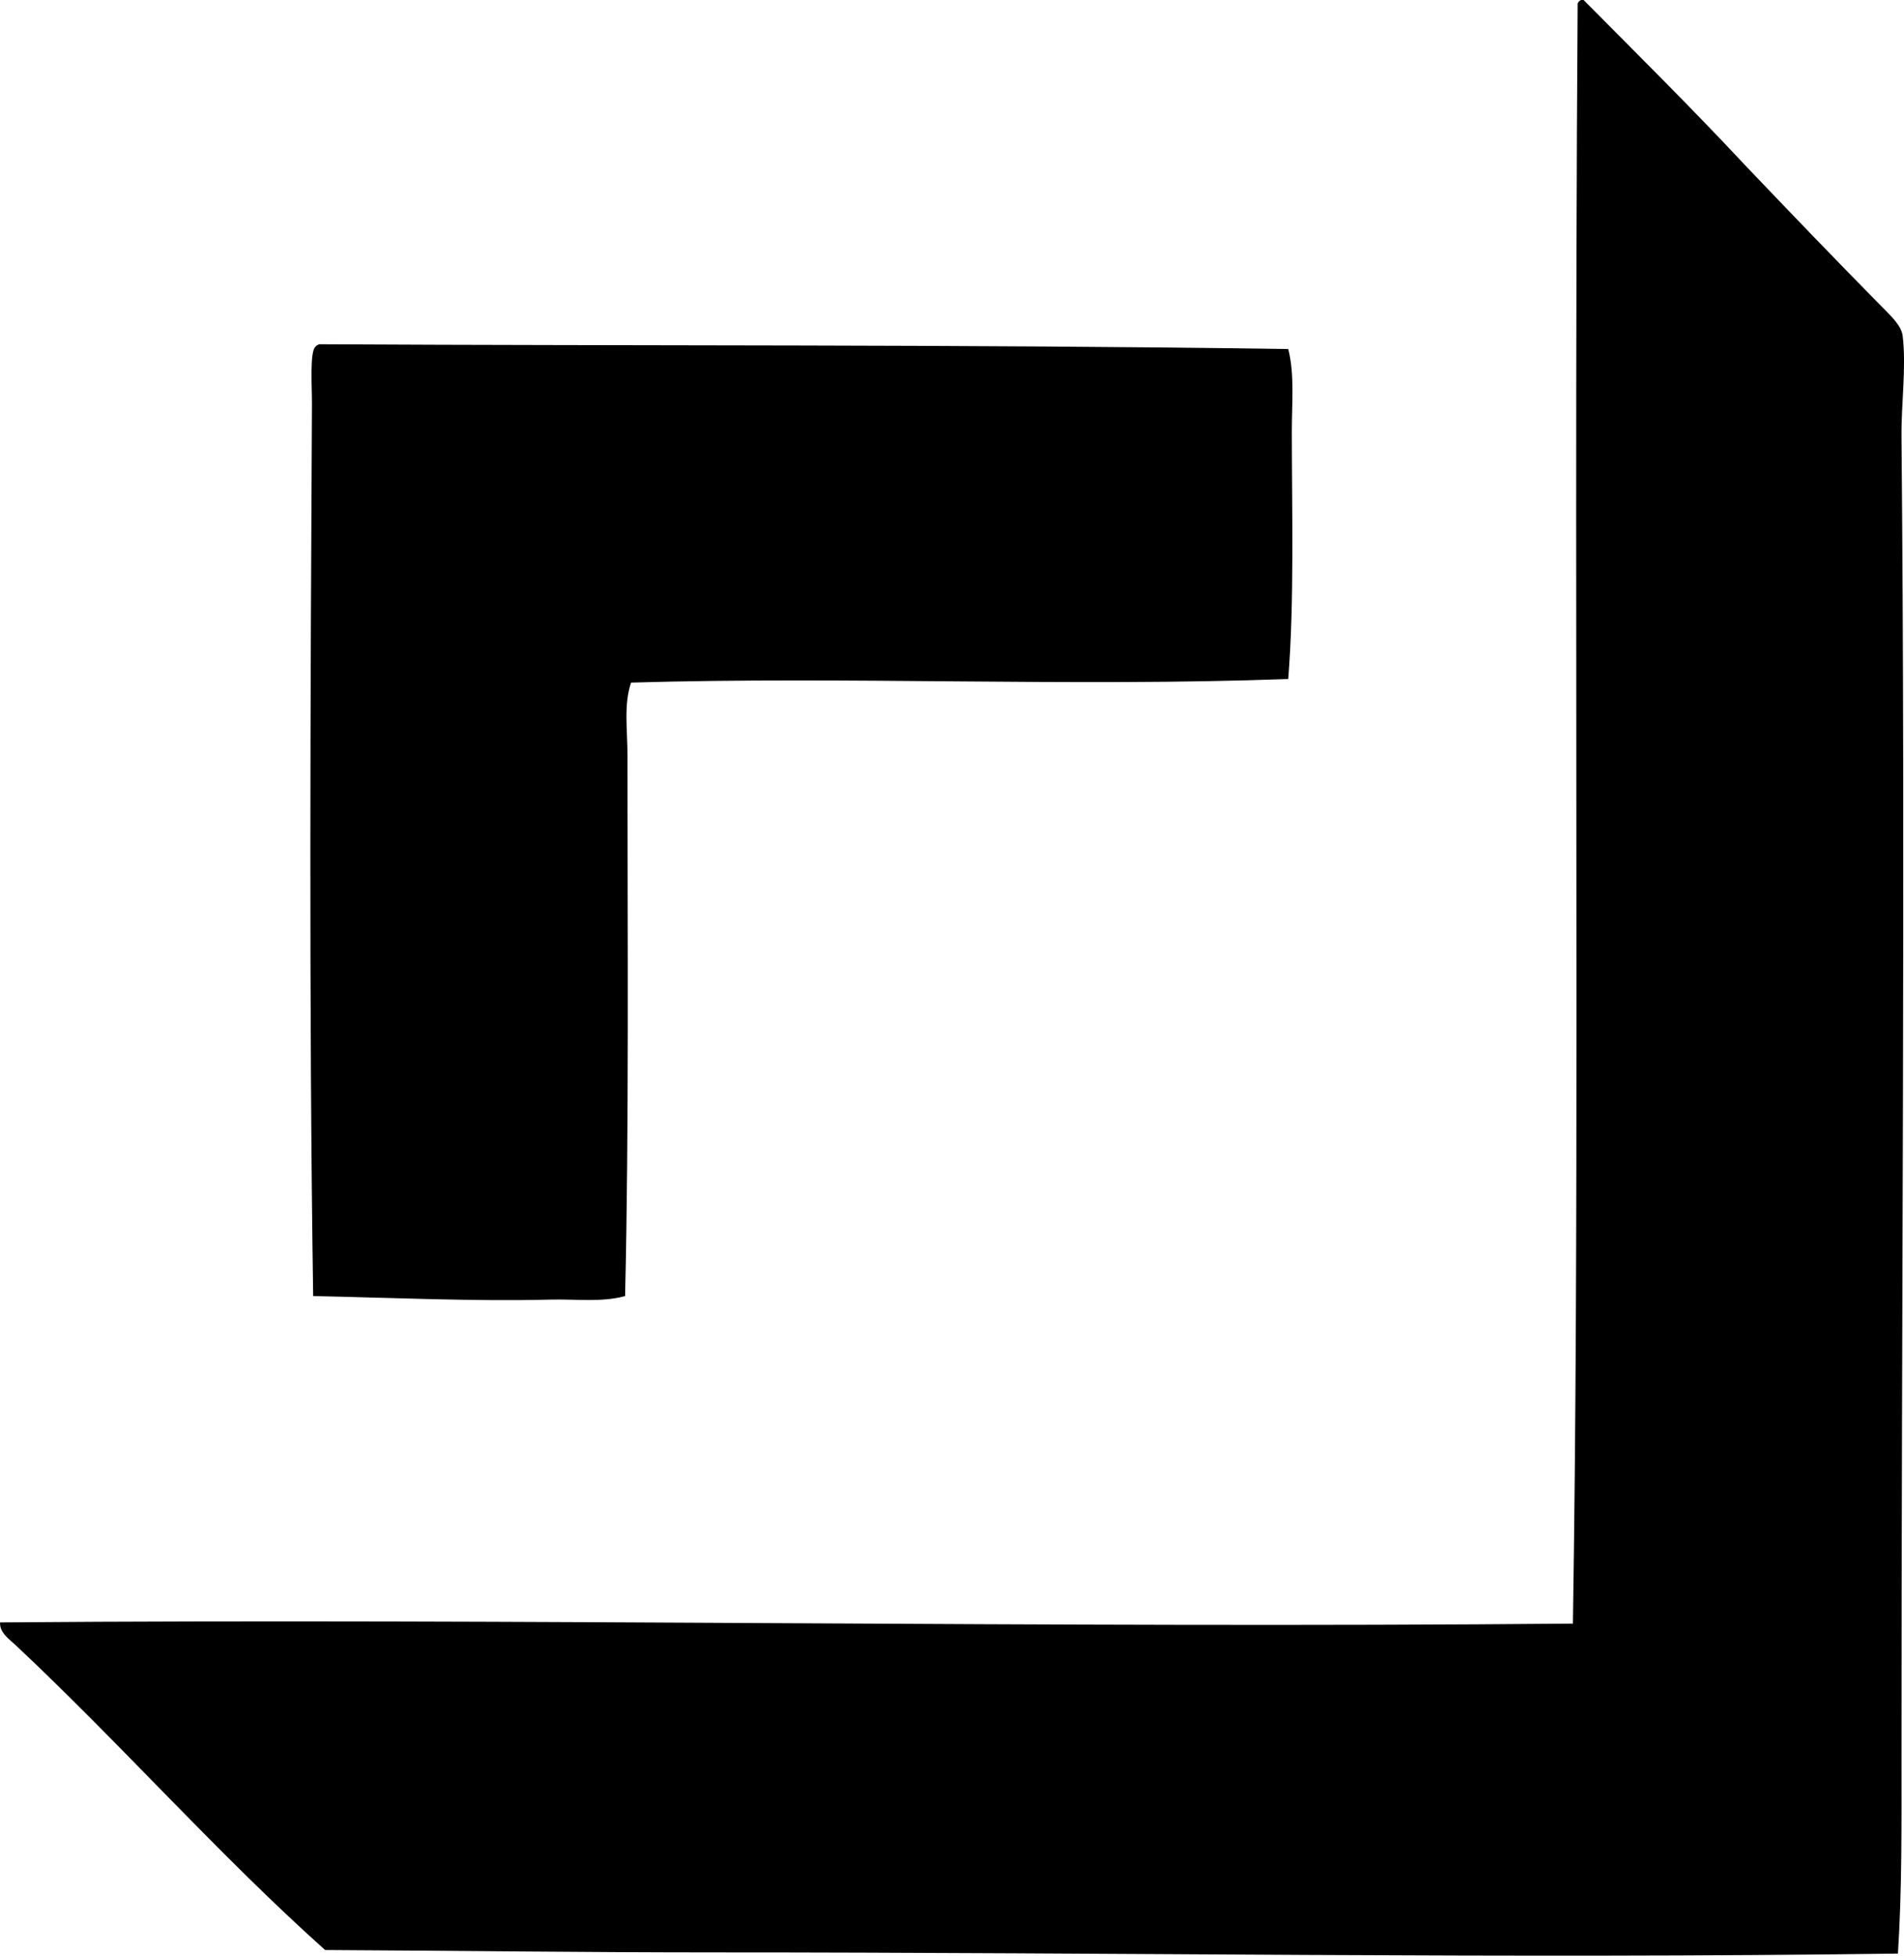<?xml version="1.0" encoding="iso-8859-1"?>
<!-- Generator: Adobe Illustrator 19.2.0, SVG Export Plug-In . SVG Version: 6.00 Build 0)  -->
<svg version="1.1" xmlns="http://www.w3.org/2000/svg" xmlns:xlink="http://www.w3.org/1999/xlink" x="0px" y="0px"
	 viewBox="0 0 80.517 82.661" style="enable-background:new 0 0 80.517 82.661;" xml:space="preserve">
<g id="Terimobel">
	<path style="fill-rule:evenodd;clip-rule:evenodd;" d="M66.866,0c0.033,0,0.067,0,0.101,0c2.282,2.3,4.585,4.579,6.797,6.948
		c1.793,1.883,3.906,4.081,5.891,6.093c0.349,0.353,0.756,0.739,0.806,1.158c0.159,1.333-0.063,2.836-0.05,4.279
		c0.171,17.867-0.004,37.3,0,55.838c0,2.799,0.023,5.57-0.151,8.257c-16.351,0.224-33.183-0.052-49.997-0.05
		c-5.557,0-11.079-0.073-16.515-0.101c-4.536-4.057-8.623-8.7-13.091-12.89c-0.262-0.246-0.684-0.526-0.654-0.957
		c22.054-0.177,44.57,0.251,66.512,0.051c0.135-8.578,0.15-17.068,0.151-25.729c0-13.686-0.049-28.355,0.05-42.747
		C66.743,0.079,66.793,0.028,66.866,0z"/>
	<path style="fill-rule:evenodd;clip-rule:evenodd;" d="M54.479,14.753c0.273,1.081,0.151,2.285,0.151,3.475
		c0.001,3.336,0.109,7.155-0.151,10.472c-9.317,0.339-18.441-0.121-27.792,0.151c-0.318,0.945-0.151,2.011-0.151,3.071
		c0.001,7.602,0.067,15.746-0.101,22.859c-0.977,0.273-2.081,0.122-3.172,0.15c-3.194,0.082-6.854-0.084-10.02-0.15
		c-0.183-12.188-0.116-25.679-0.051-37.712c0.004-0.682-0.102-2.215,0.151-2.417c0.037-0.047,0.091-0.076,0.151-0.101
		C27.069,14.625,40.867,14.551,54.479,14.753z"/>
</g>
<g id="Layer_1">
</g>
</svg>
